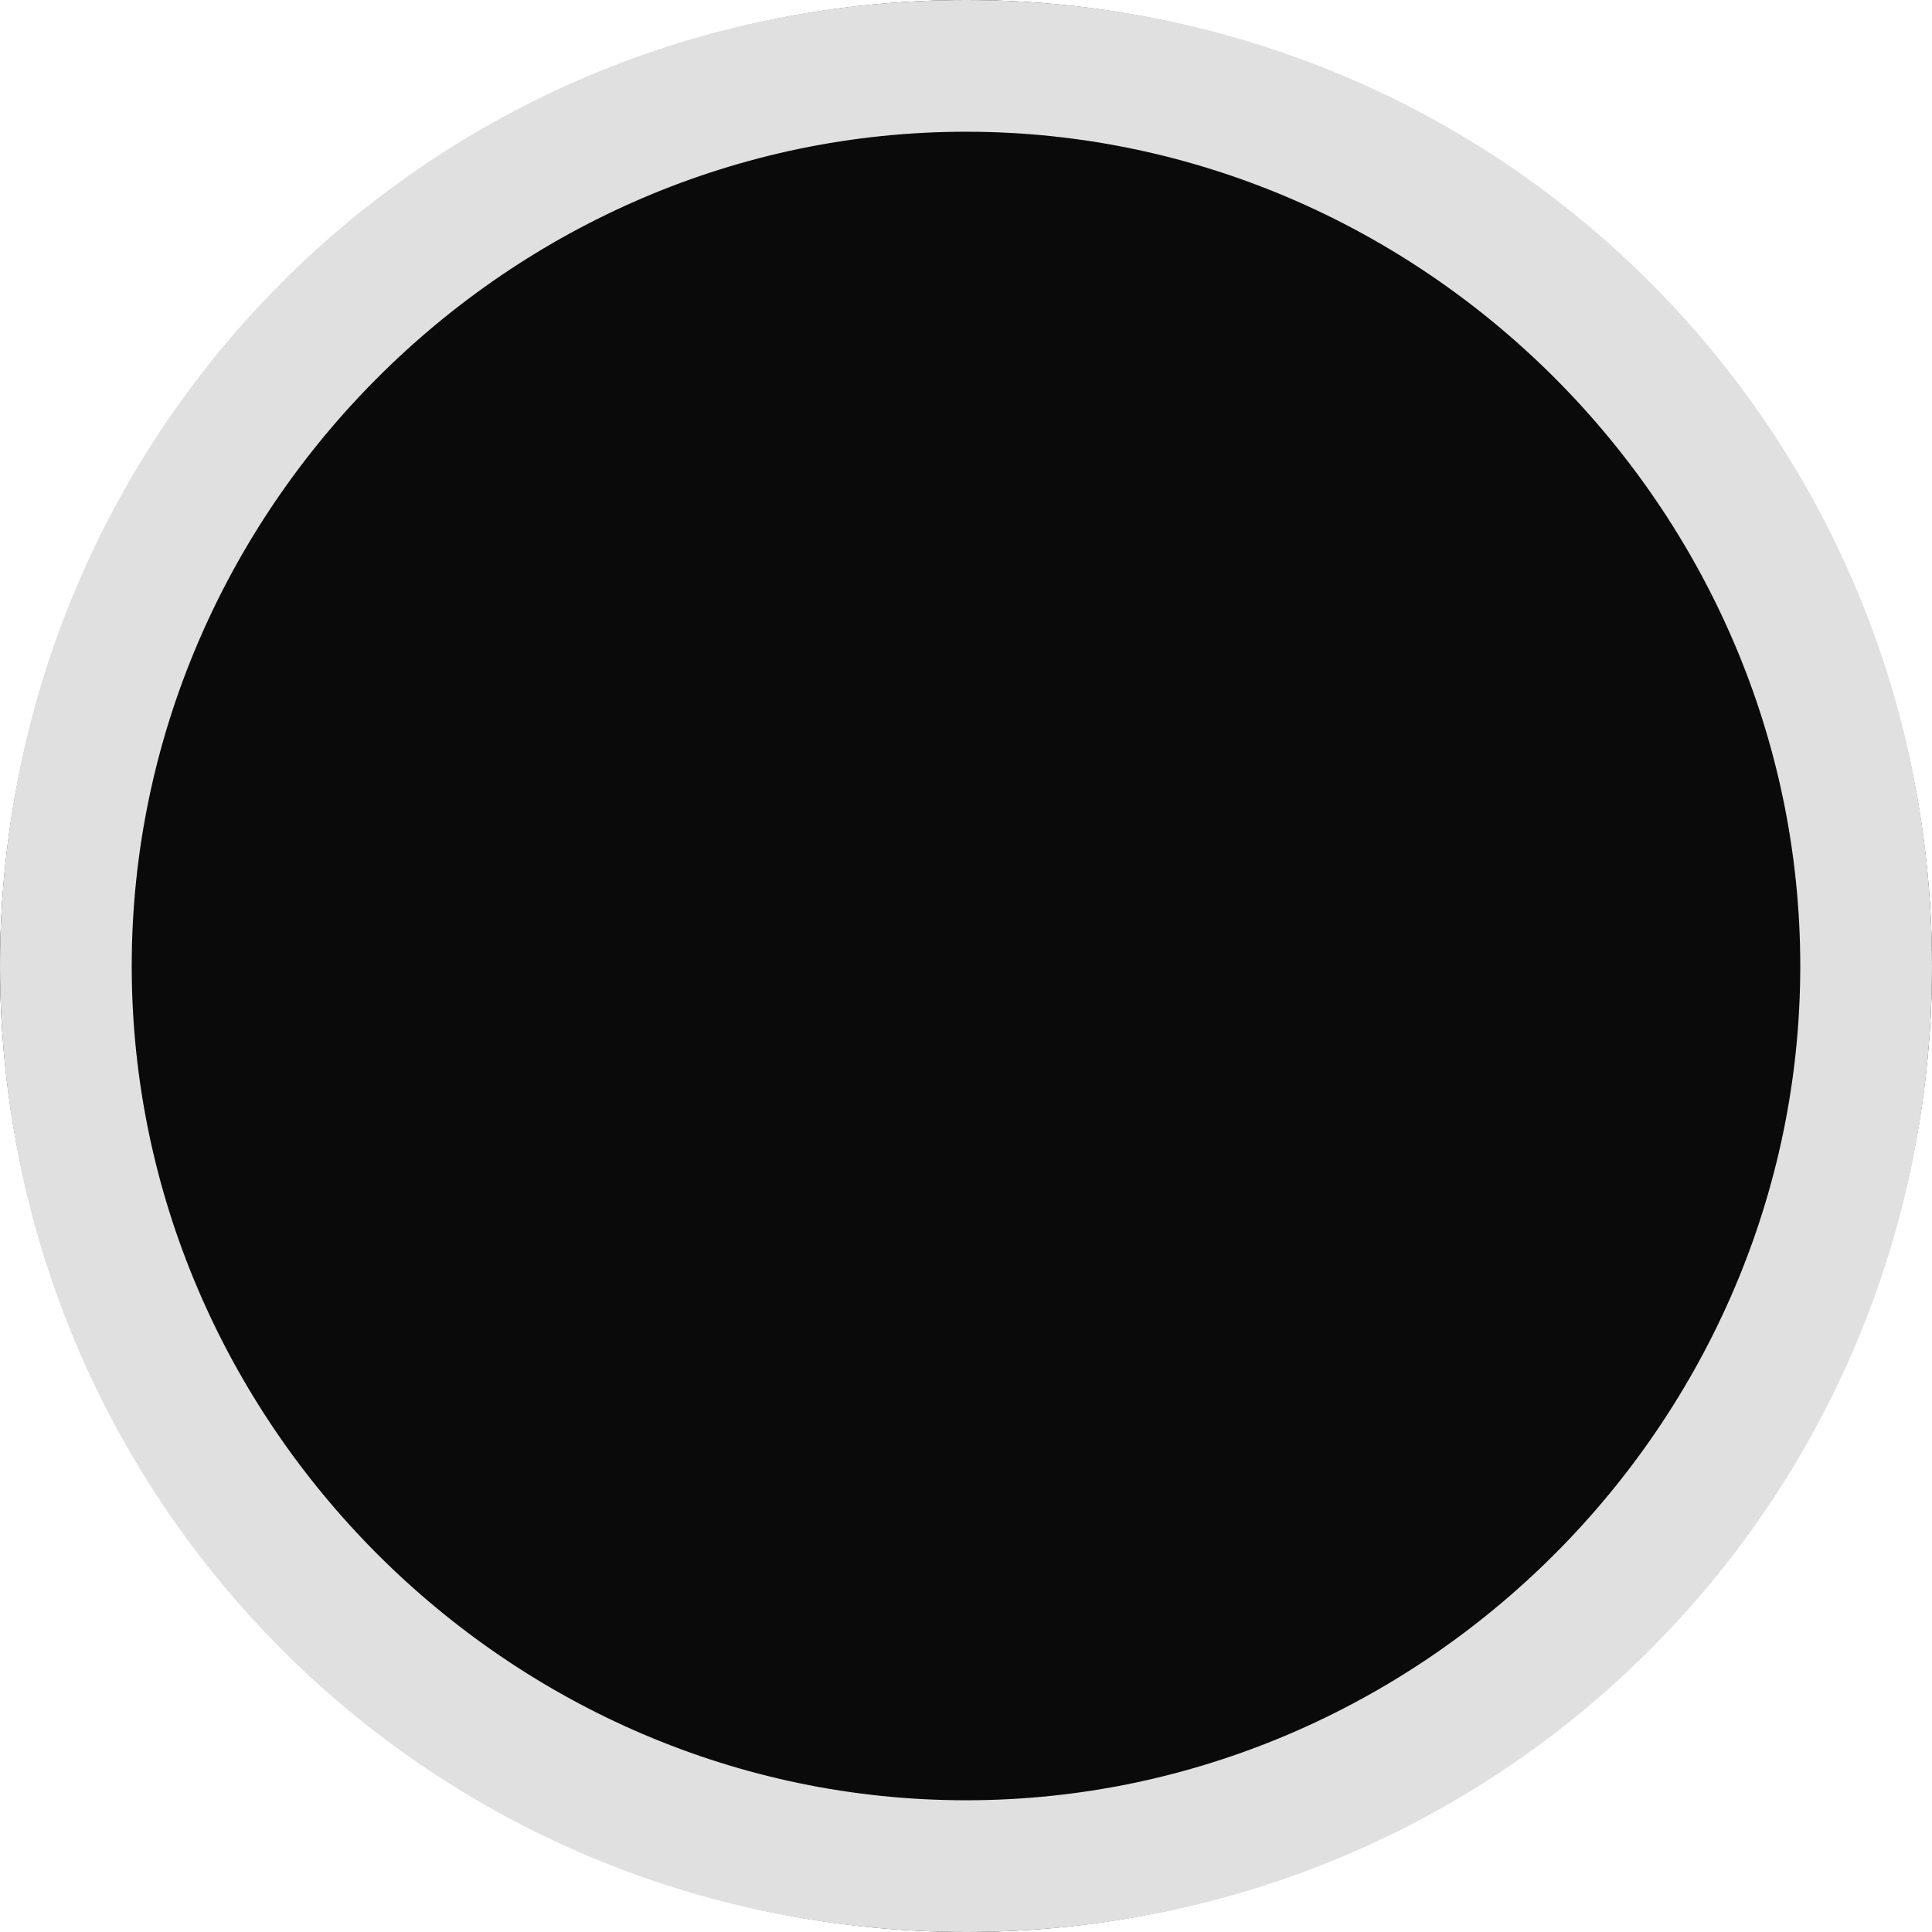 <svg xmlns="http://www.w3.org/2000/svg" xmlns:xlink="http://www.w3.org/1999/xlink" id="Layer_1" x="0" y="0" version="1.1" viewBox="0 0 22 22" xml:space="preserve" style="enable-background:new 0 0 22 22"><style type="text/css">.st0{fill:#0a0a0a}.st1{fill:#e0e0e0}</style><title>head-circle</title><circle cx="11" cy="11" r="11" class="st0"/><g><path d="M11,1.5c5.2,0,9.5,4.3,9.5,9.5s-4.3,9.5-9.5,9.5S1.5,16.2,1.5,11S5.8,1.5,11,1.5 M11,0C4.9,0,0,4.9,0,11 s4.9,11,11,11s11-4.9,11-11S17.1,0,11,0L11,0z" class="st1"/></g></svg>